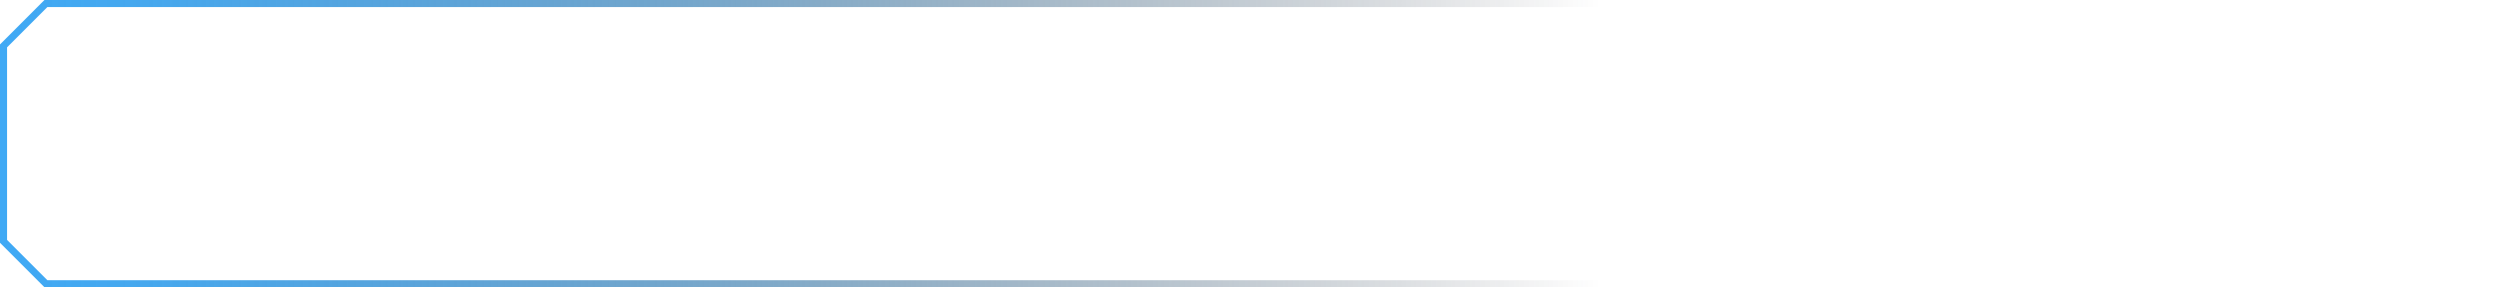 <svg xmlns="http://www.w3.org/2000/svg" xmlns:xlink="http://www.w3.org/1999/xlink" viewBox="0 0 354.07 40.68"><defs><linearGradient id="a" y1="20.34" x2="354.07" y2="20.34" gradientUnits="userSpaceOnUse"><stop offset="0" stop-color="#3fa9f5"/><stop offset="0.06" stop-color="#3ea4ed" stop-opacity="0.96"/><stop offset="0.15" stop-color="#3a95d8" stop-opacity="0.86"/><stop offset="0.27" stop-color="#347eb5" stop-opacity="0.69"/><stop offset="0.4" stop-color="#2b5d84" stop-opacity="0.45"/><stop offset="0.56" stop-color="#213447" stop-opacity="0.16"/><stop offset="0.64" stop-color="#1b1e27" stop-opacity="0"/><stop offset="1" stop-color="#1b1e27" stop-opacity="0"/></linearGradient></defs><title>border-shift</title><path d="M347.57,40.18H6.5l-6-6V6.5l6-6H347.57l6,6V34.18Z" style="fill:none;stroke-miterlimit:10;stroke:url(#a)"/></svg>